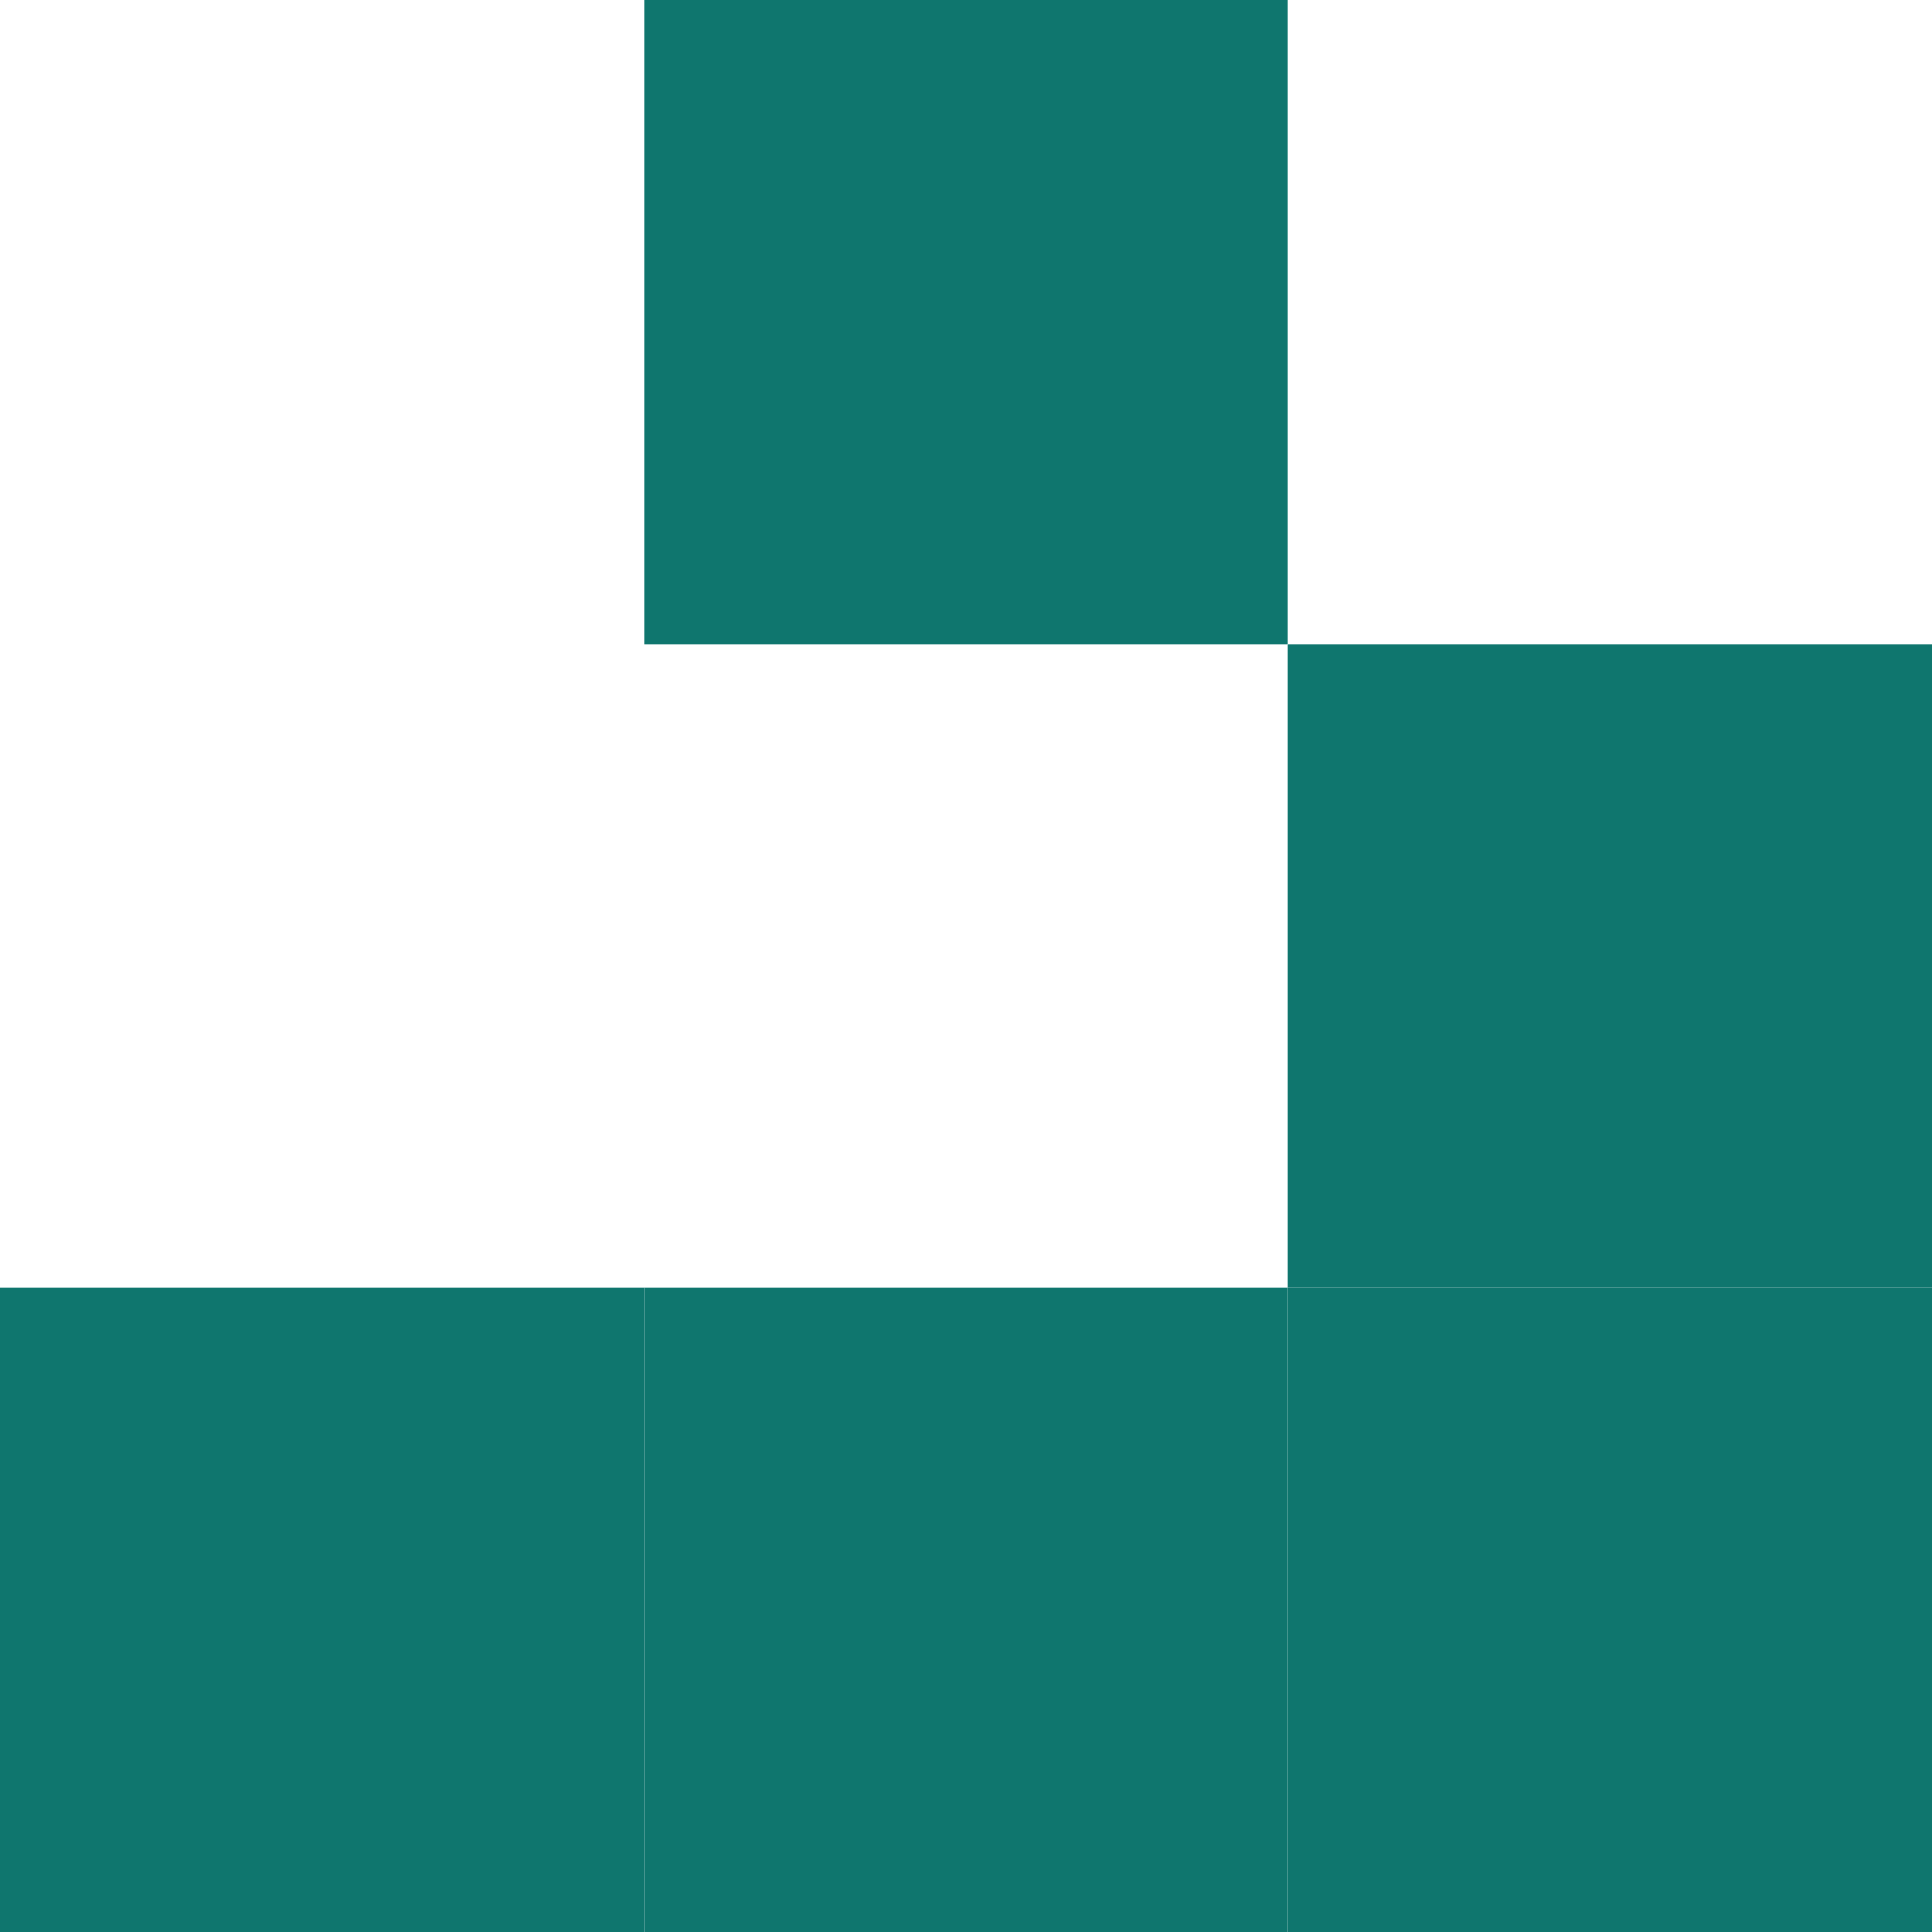 <svg width="846" height="846" viewBox="0 0 846 846" fill="none" xmlns="http://www.w3.org/2000/svg">
<rect y="564" width="282" height="282" fill="#0F766E"/>
<rect x="282" width="282" height="282" fill="#0F766E"/>
<rect x="564" y="282" width="282" height="282" fill="#0F766E"/>
<rect x="564" y="564" width="282" height="282" fill="#0F766E"/>
<rect x="282" y="564" width="282" height="282" fill="#0F766E"/>
</svg>
